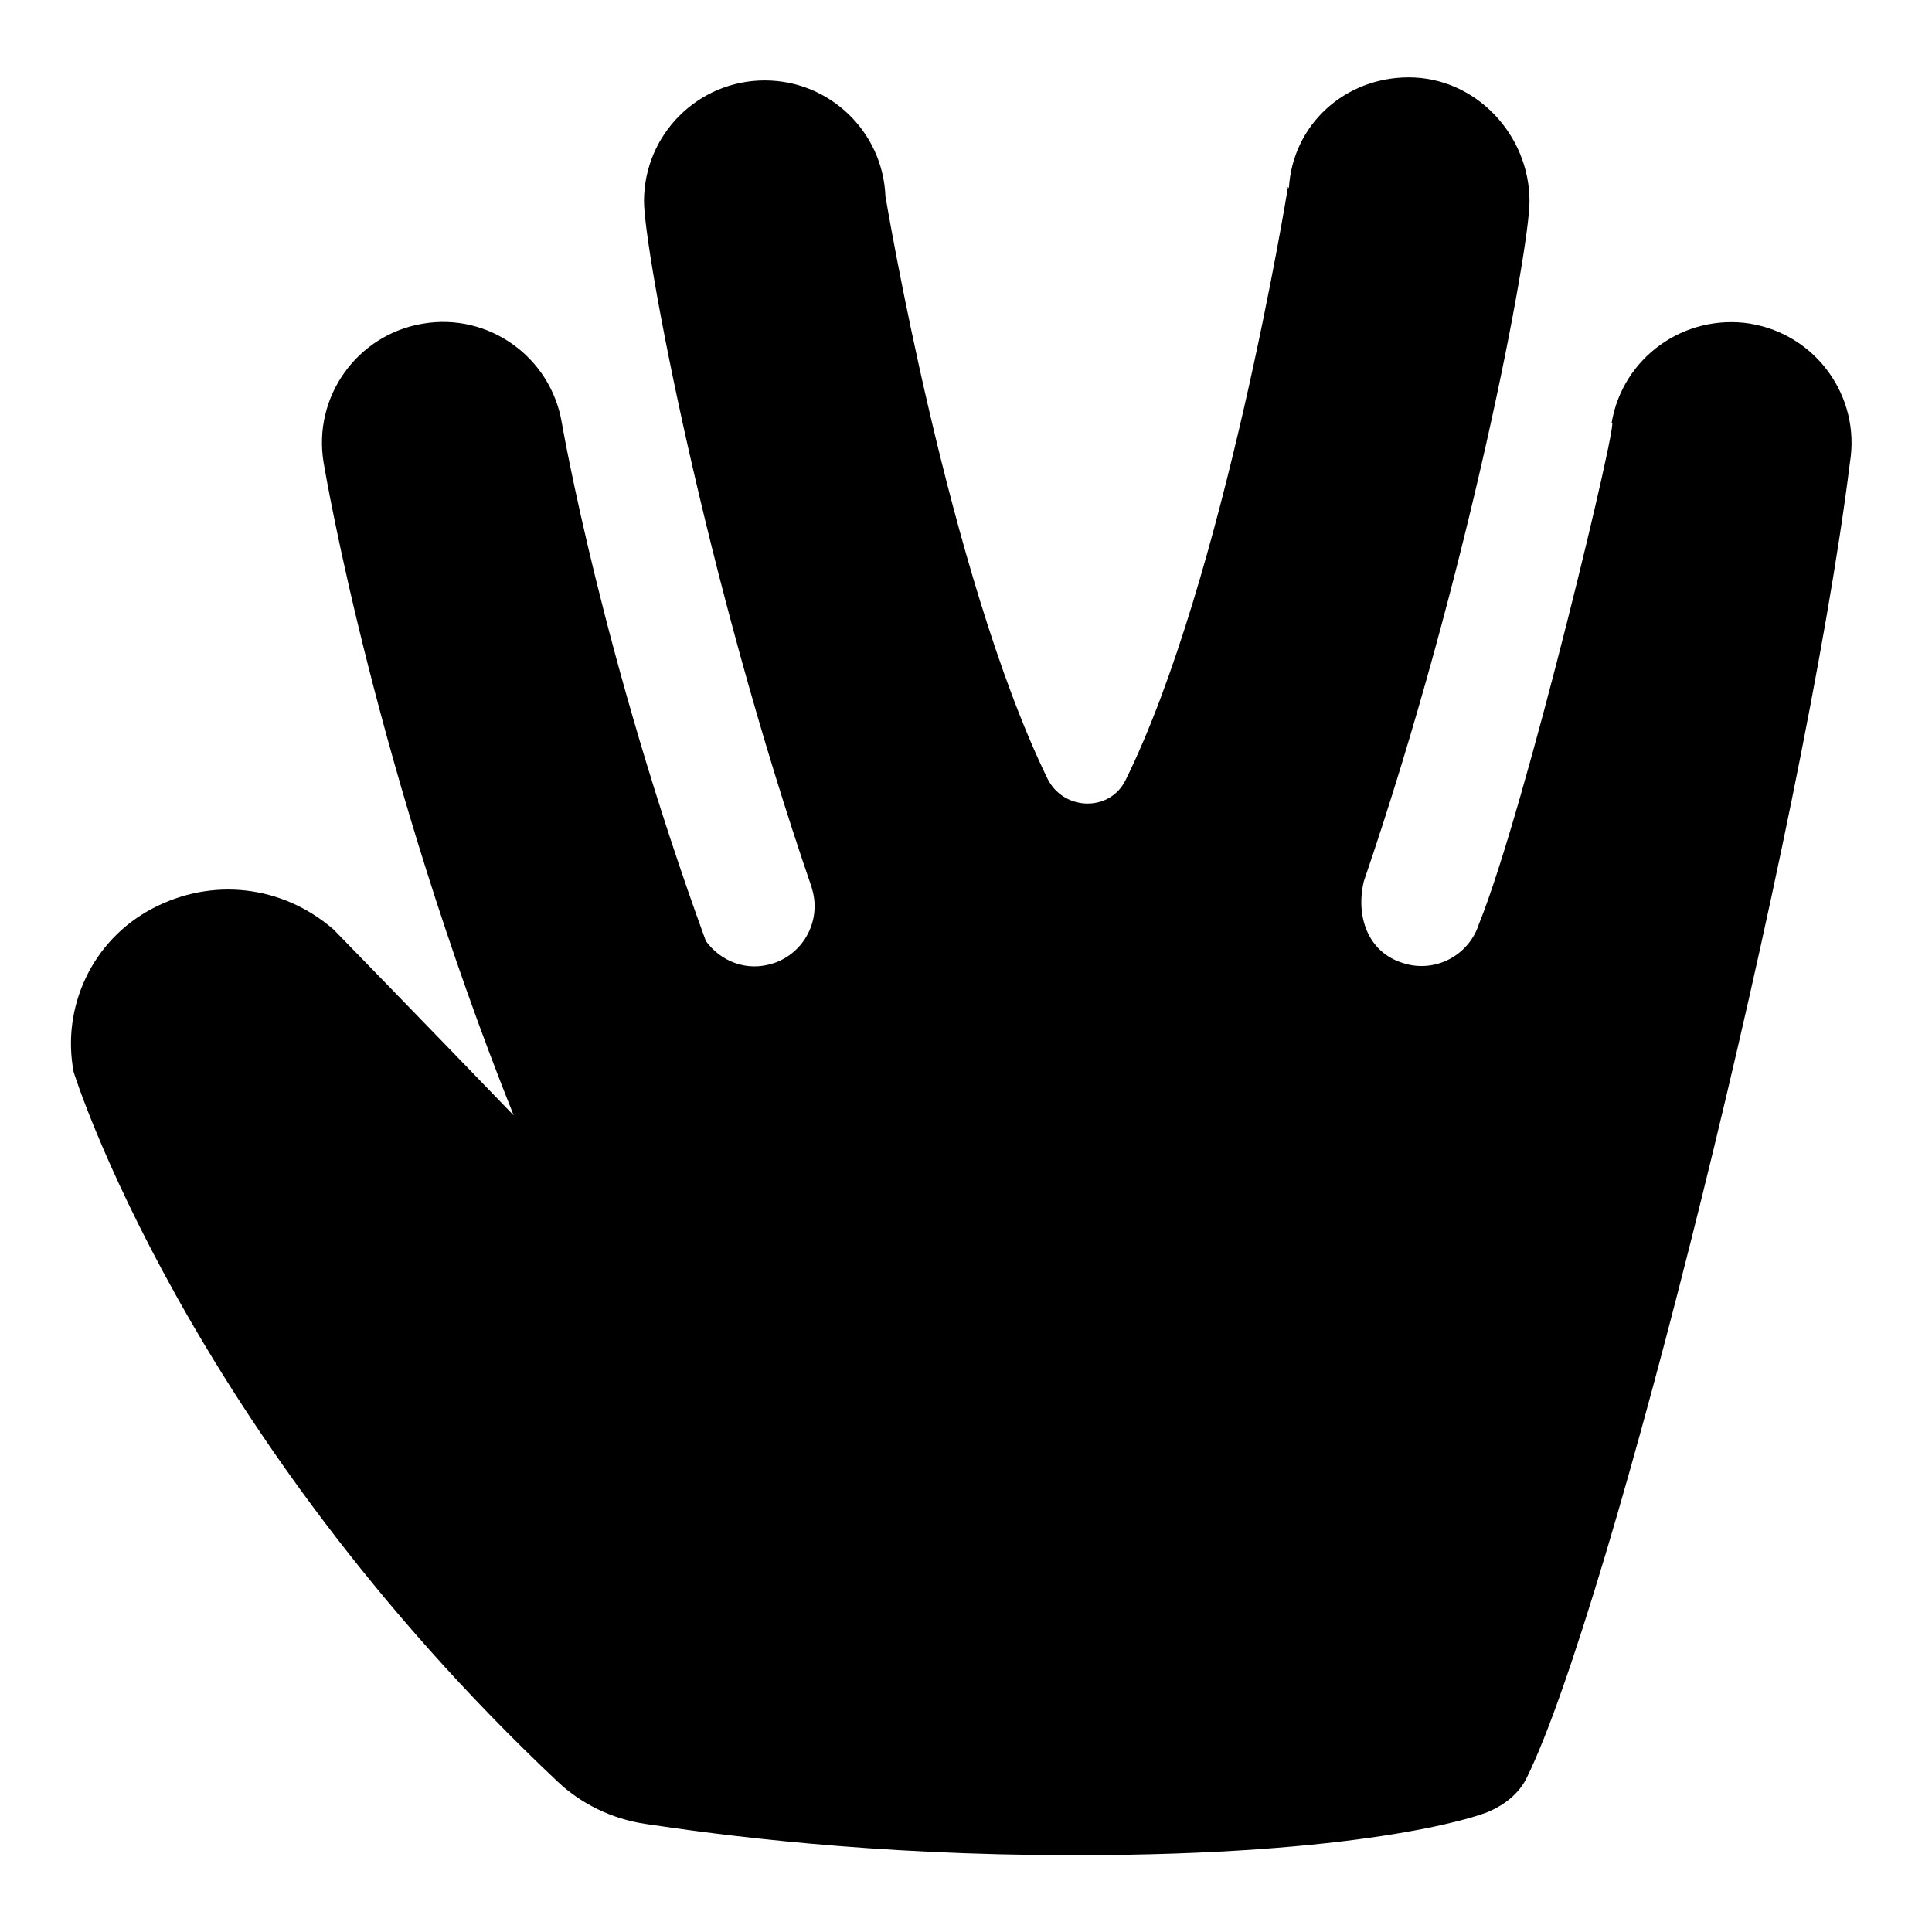 <svg id="Layer_1" viewBox="0 0 24 24" xmlns="http://www.w3.org/2000/svg" data-name="Layer 1"><path d="m21.741 4.02c-.82-.127-1.588.423-1.722 1.239.129-.225-1.067 4.788-1.648 6.222-.127.393-.548.61-.941.483-.449-.138-.589-.595-.488-1.016 1.31-3.829 2.058-7.85 2.058-8.448 0-.828-.67-1.539-1.499-1.539-.799 0-1.445.591-1.49 1.377-.004-.006-.011-.018-.011-.018-.003.022-.791 4.888-2.019 7.373-.198.4-.775.378-.97-.023-1.232-2.532-2.007-7.212-2.012-7.233-.032-.799-.691-1.438-1.499-1.438-.829 0-1.5.672-1.5 1.5 0 .602.757 4.673 2.083 8.525v.004c.127.393-.09.815-.483.941h-.004c-.317.103-.643-.024-.828-.28-1.284-3.516-1.782-6.397-1.789-6.437-.137-.817-.91-1.371-1.727-1.231-.816.136-1.368.908-1.232 1.726.033.197.661 3.852 2.361 8.109-1.071-1.113-2.238-2.31-2.238-2.31-.641-.555-1.512-.646-2.244-.263-.759.396-1.137 1.234-.984 2.034 0 0 1.377 4.446 6.014 8.817.298.281.68.462 1.085.523.916.137 2.793.389 5.33.389 3.541 0 4.965-.46 5.156-.544.192-.084.367-.221.461-.409 1.035-2.083 3.449-11.766 4.02-16.35.133-.818-.422-1.588-1.239-1.722z"/></svg>